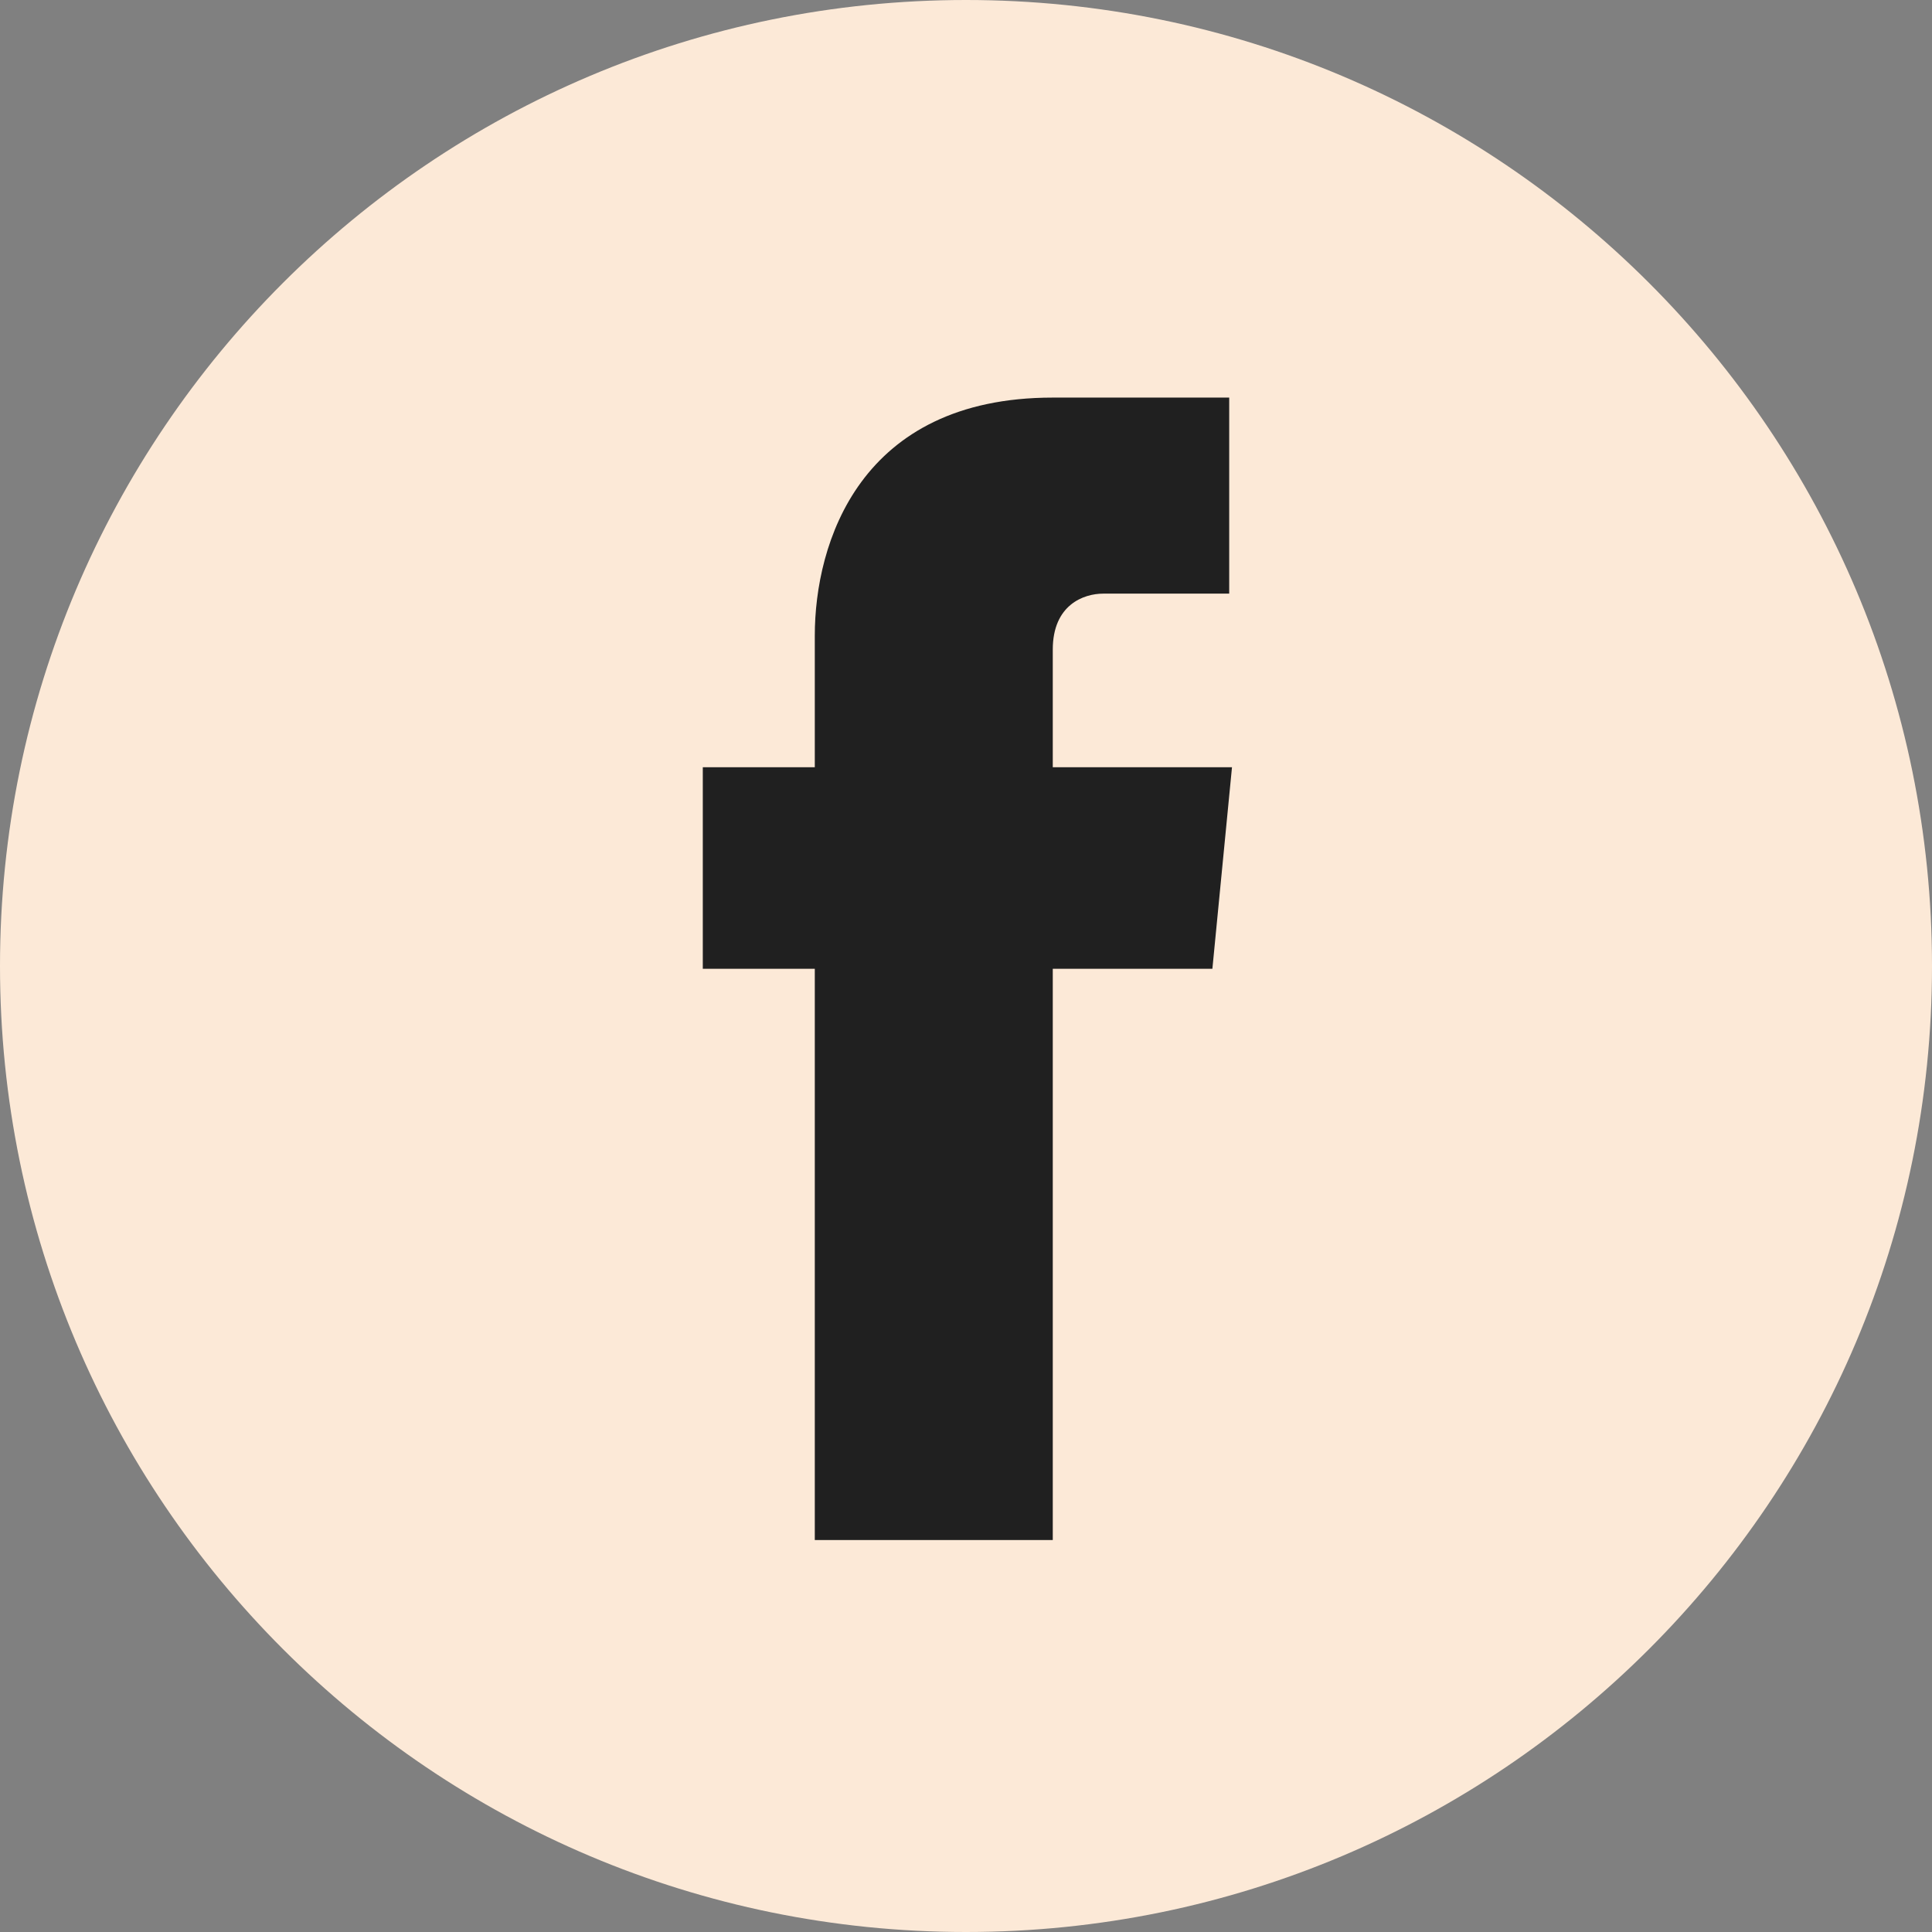 <svg width="34" height="34" viewBox="0 0 34 34" fill="none" xmlns="http://www.w3.org/2000/svg">
<rect x="0" y="0" width="34" height="34" fill="#808080" stroke="none"/>
<g id="fb 1" clip-path="url(#clip0_2065_786)">
<g id="Group">
<path id="Vector" d="M17 34C26.389 34 34 26.389 34 17C34 7.611 26.389 0 17 0C7.611 0 0 7.611 0 17C0 26.389 7.611 34 17 34Z" fill="#FCE9D7"/>
<path id="Vector_2" d="M21.336 17.049H18.527V27.102H14.339V17.049H12.368V13.502H14.339V11.186C14.339 9.56 15.127 6.997 18.527 6.997H21.632V10.447H19.415C19.07 10.447 18.527 10.644 18.527 11.432V13.502H21.681L21.336 17.049Z" fill="#202020"/>
</g>
</g>
<defs>
<clipPath id="clip0_2065_786">
<rect width="34" height="34" fill="white"/>
</clipPath>
</defs>
</svg>
